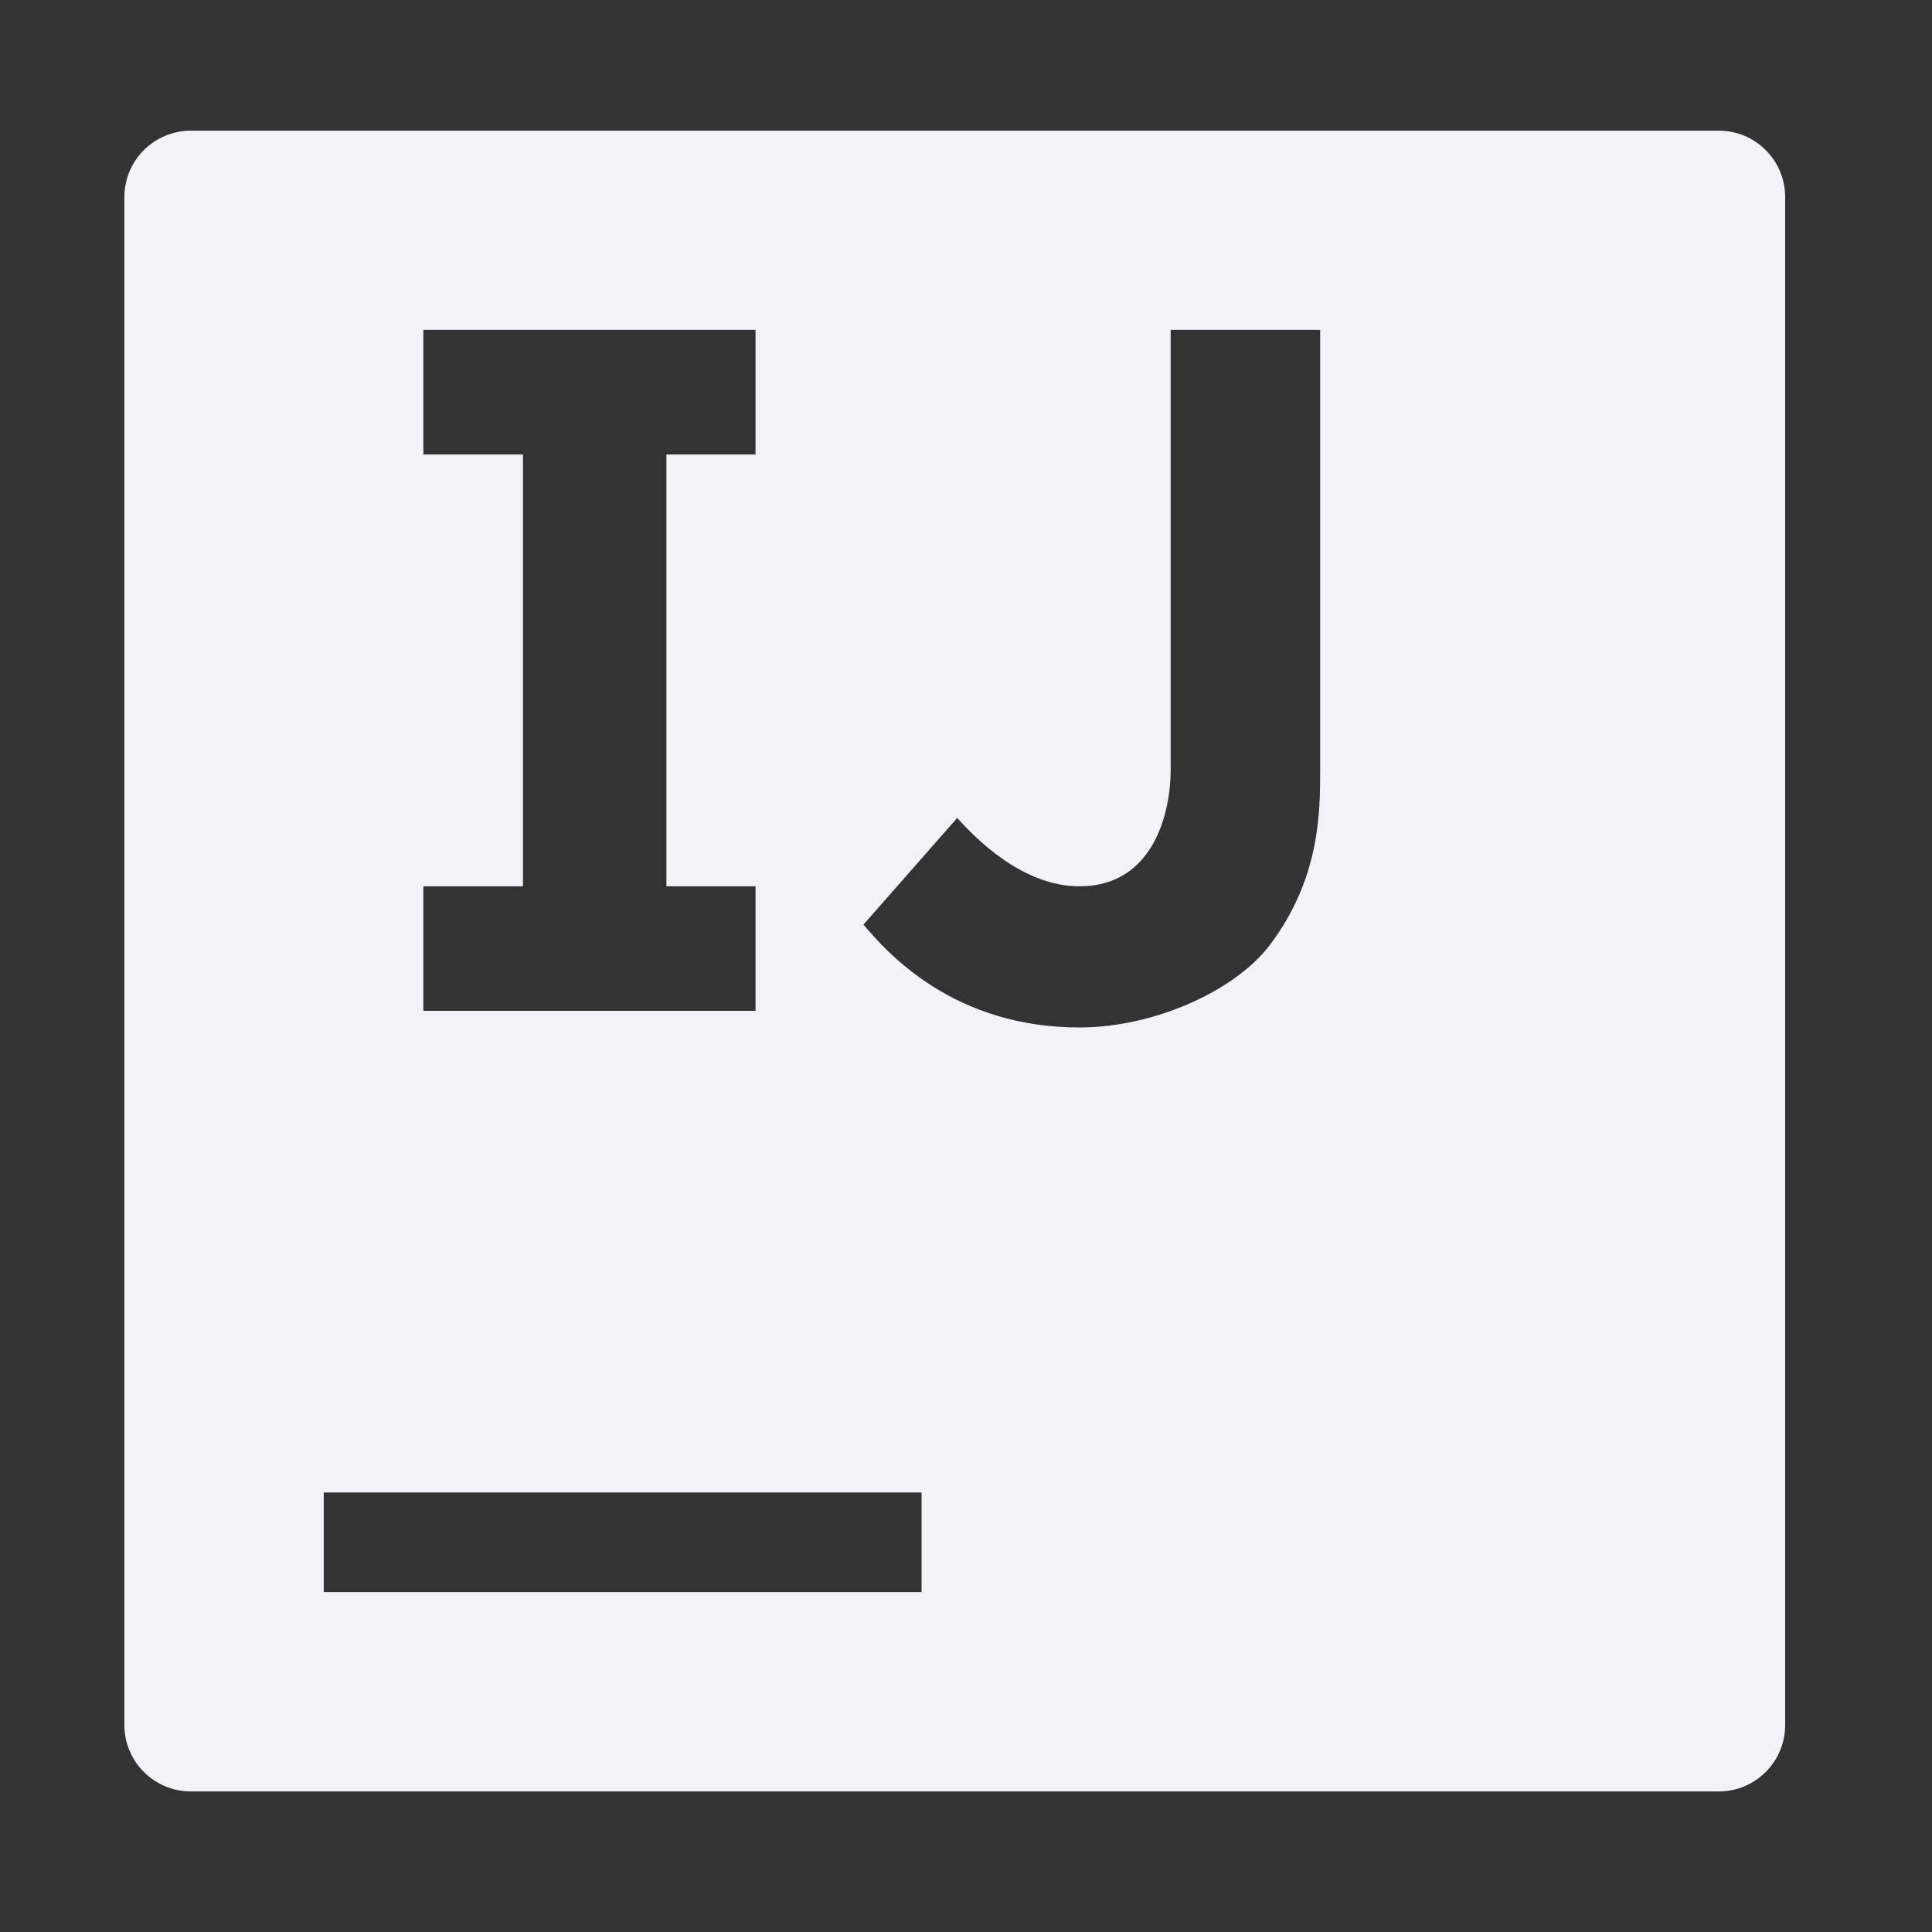 <svg width="16" height="16" viewBox="0 0 16 16" fill="none" xmlns="http://www.w3.org/2000/svg">
    <rect x="0" y="0" width="16" height="16" fill="#333333" stroke="none"/>
    <g id="icone">
        <path id="intellij" d="M1.581 1.082C1.277 1.082 1.03 1.328 1.03 1.632V14.286C1.03 14.589 1.277 14.836 1.581 14.836H14.234C14.538 14.836 14.784 14.589 14.784 14.286V1.632C14.784 1.328 14.538 1.082 14.234 1.082H1.581ZM3.506 2.732H6.257V3.764H5.519V7.34H6.257V8.371H3.506V7.34H4.331V3.764H3.506V2.732ZM9.695 2.732H10.933V6.377C10.933 6.72 10.933 7.271 10.52 7.821C10.232 8.206 9.558 8.509 8.939 8.509C7.907 8.509 7.359 7.905 7.151 7.657L7.927 6.774C8.068 6.929 8.458 7.34 8.939 7.34C9.558 7.34 9.695 6.721 9.695 6.377V2.732ZM2.681 12.36H7.632V13.185H2.681V12.36Z" fill="#f2f2f7"/>
    </g>
</svg>
